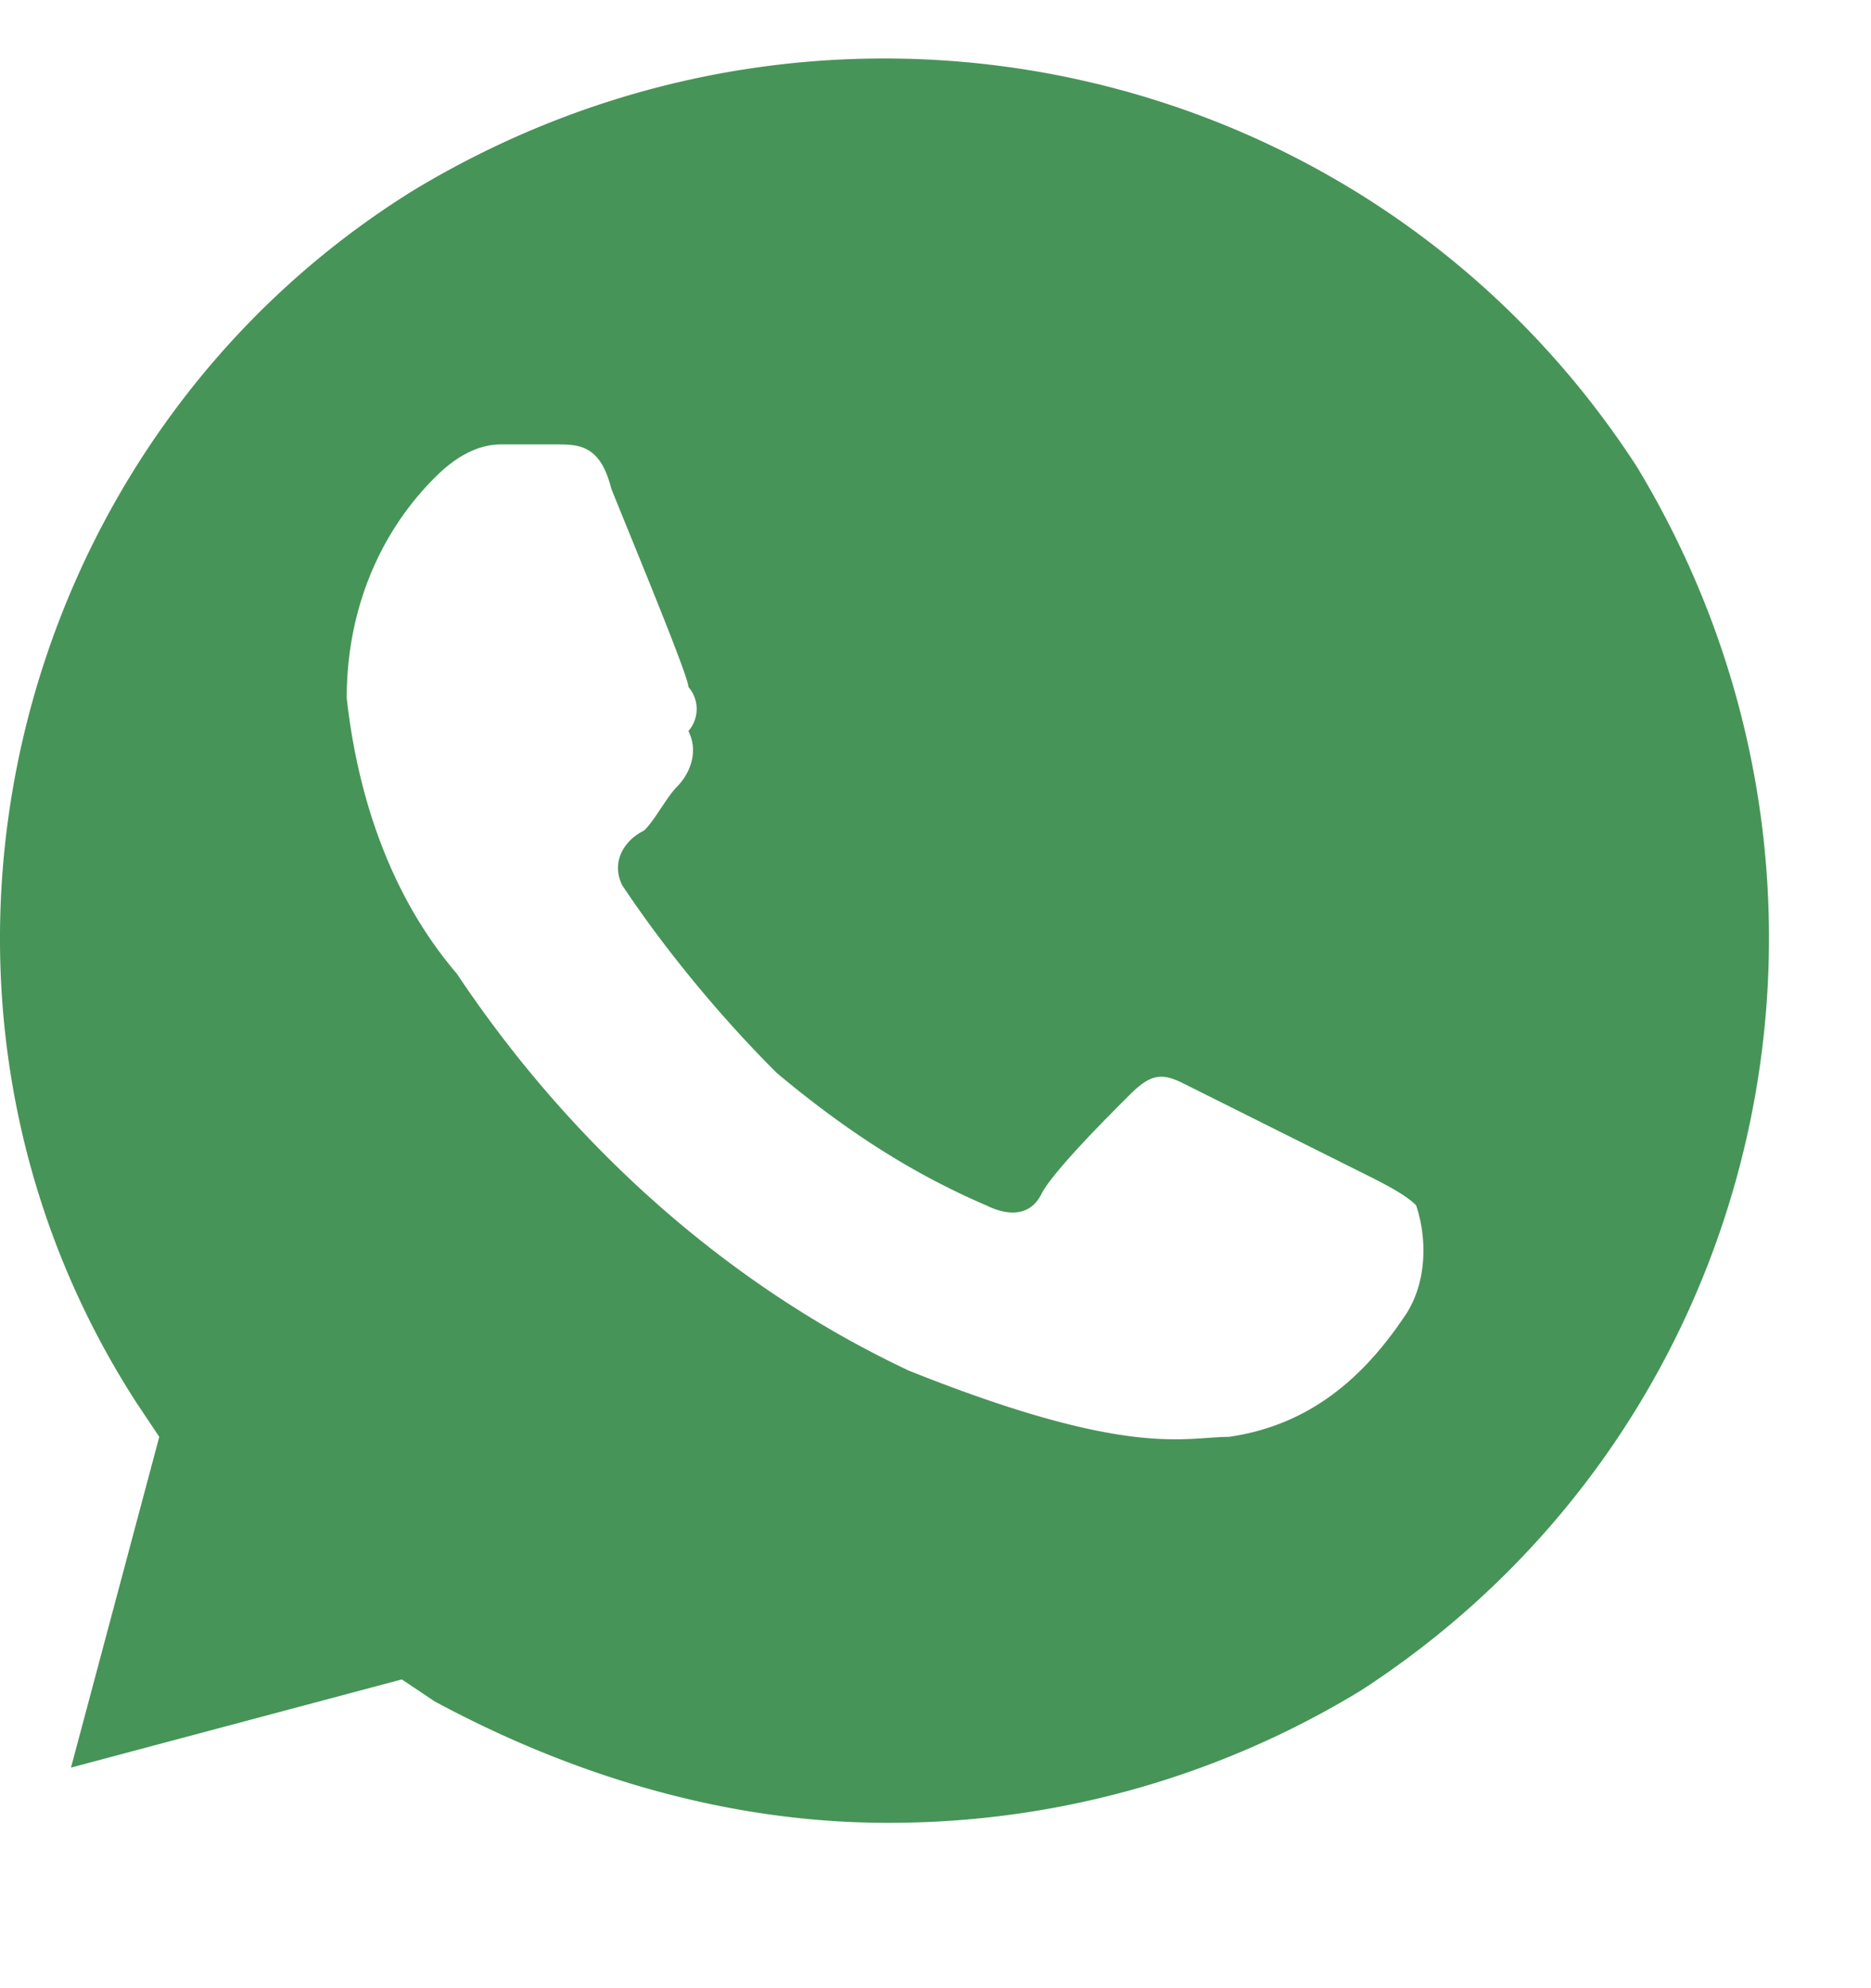 <svg width="16" height="17" fill="none" xmlns="http://www.w3.org/2000/svg"><g clip-path="url(#clip0_611_26872)"><path d="M13.996 3.988C11.733.5 7.113-.537 3.53 1.631.042 3.8-1.09 8.514 1.173 12.003l.189.283-.755 2.828 2.829-.754.283.189c1.226.66 2.546 1.037 3.866 1.037a7.744 7.744 0 004.054-1.132c3.489-2.263 4.526-6.883 2.357-10.466zm-1.98 7.26c-.377.566-.848.943-1.508 1.038-.378 0-.85.188-2.735-.566-1.603-.754-2.923-1.98-3.866-3.394-.565-.66-.848-1.509-.942-2.358 0-.754.282-1.414.754-1.885.188-.189.377-.283.566-.283h.471c.189 0 .377 0 .471.377.189.471.66 1.603.66 1.697a.287.287 0 010 .377c.095.189 0 .377-.094.472-.094.094-.188.283-.283.377-.188.094-.283.283-.188.471.377.566.848 1.132 1.32 1.603.565.472 1.131.849 1.791 1.132.189.094.377.094.472-.095.094-.188.565-.66.754-.848.188-.189.283-.189.471-.094l1.509.754c.189.094.377.188.471.283.095.283.095.66-.094.943z" fill="#479458"/></g><defs><clipPath id="clip0_611_26872"><path fill="#fff" transform="translate(0 .5)" d="M0 0h16v16H0z"/></clipPath></defs></svg>